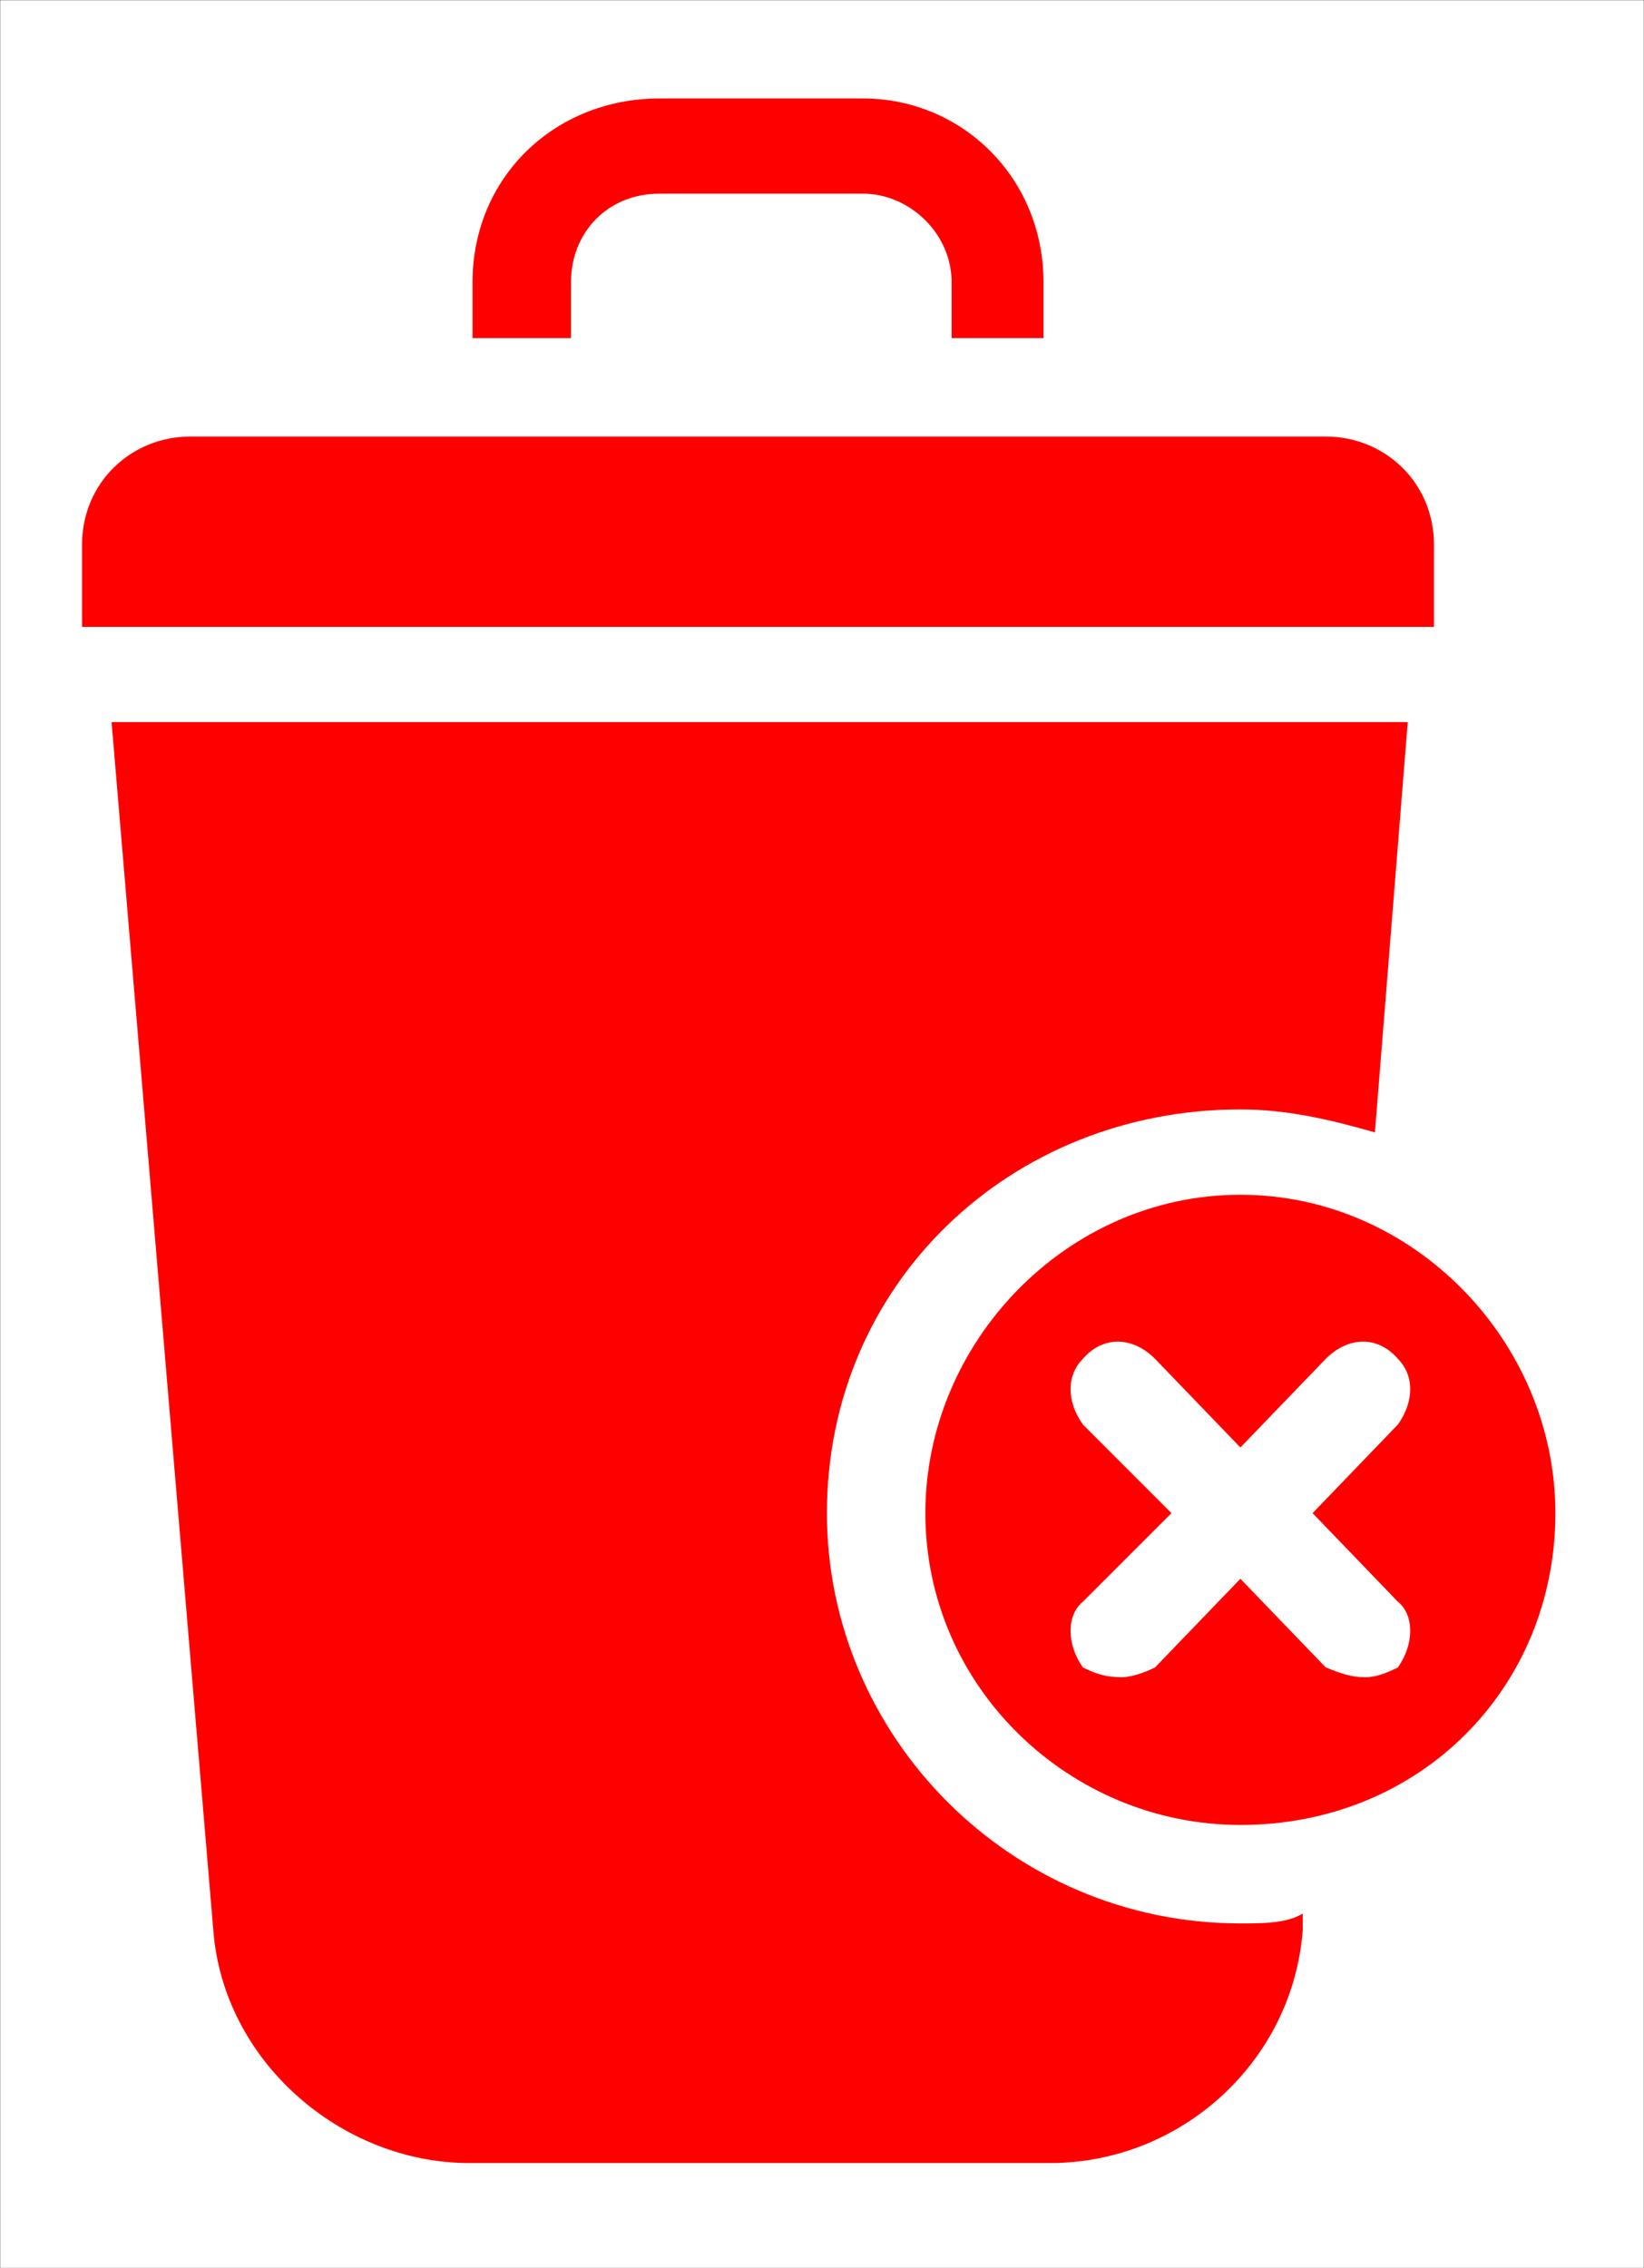 <?xml version="1.0" encoding="UTF-8" standalone="no"?>
<svg
   xmlns:dc="http://purl.org/dc/elements/1.1/"
   xmlns:cc="http://creativecommons.org/ns#"
   xmlns:rdf="http://www.w3.org/1999/02/22-rdf-syntax-ns#"
   xmlns:svg="http://www.w3.org/2000/svg"
   xmlns="http://www.w3.org/2000/svg"
   xmlns:sodipodi="http://sodipodi.sourceforge.net/DTD/sodipodi-0.dtd"
   xmlns:inkscape="http://www.inkscape.org/namespaces/inkscape"
   version="1.2"
   width="5.01mm"
   height="6.91mm"
   viewBox="0 0 501 691"
   preserveAspectRatio="xMidYMid"
   fill-rule="evenodd"
   stroke-width="28.222"
   stroke-linejoin="round"
   xml:space="preserve"
   id="svg4221"
   sodipodi:docname="deletar.svg"
   inkscape:version="0.92.5 (2060ec1f9f, 2020-04-08)"><sodipodi:namedview
   pagecolor="#ffffff"
   bordercolor="#666666"
   borderopacity="1"
   objecttolerance="10"
   gridtolerance="10"
   guidetolerance="10"
   inkscape:pageopacity="0"
   inkscape:pageshadow="2"
   inkscape:window-width="1366"
   inkscape:window-height="703"
   id="namedview4223"
   showgrid="false"
   showguides="true"
   inkscape:guide-bbox="true"
   inkscape:lockguides="false"
   inkscape:zoom="18.9918"
   inkscape:cx="9.467717"
   inkscape:cy="13.058267"
   inkscape:window-x="0"
   inkscape:window-y="0"
   inkscape:window-maximized="1"
   inkscape:current-layer="svg4221"
   inkscape:snap-bbox="true"
   inkscape:snap-nodes="true"><sodipodi:guide
     position="0,0"
     orientation="0,18.935"
     id="guide5198"
     inkscape:locked="false" /><sodipodi:guide
     position="501,0"
     orientation="-26.117,0"
     id="guide5200"
     inkscape:locked="false" /><sodipodi:guide
     position="501,691"
     orientation="0,-18.935"
     id="guide5202"
     inkscape:locked="false" /><sodipodi:guide
     position="0,691"
     orientation="26.117,0"
     id="guide5204"
     inkscape:locked="false" /></sodipodi:namedview>
 <defs
   class="EmbeddedBulletChars"
   id="defs4199">
  <g
   id="bullet-char-template-57356"
   transform="scale(0,-0)">
   <path
   d="M 580,1141 L 1163,571 580,0 -4,571 580,1141 Z"
   id="path4169" />
  </g>
  <g
   id="bullet-char-template-57354"
   transform="scale(0,-0)">
   <path
   d="M 8,1128 L 1137,1128 1137,0 8,0 8,1128 Z"
   id="path4172" />
  </g>
  <g
   id="bullet-char-template-10146"
   transform="scale(0,-0)">
   <path
   d="M 174,0 L 602,739 174,1481 1456,739 174,0 Z M 1358,739 L 309,1346 659,739 1358,739 Z"
   id="path4175" />
  </g>
  <g
   id="bullet-char-template-10132"
   transform="scale(0,-0)">
   <path
   d="M 2015,739 L 1276,0 717,0 1260,543 174,543 174,936 1260,936 717,1481 1274,1481 2015,739 Z"
   id="path4178" />
  </g>
  <g
   id="bullet-char-template-10007"
   transform="scale(0,-0)">
   <path
   d="M 0,-2 C -7,14 -16,27 -25,37 L 356,567 C 262,823 215,952 215,954 215,979 228,992 255,992 264,992 276,990 289,987 310,991 331,999 354,1012 L 381,999 492,748 772,1049 836,1024 860,1049 C 881,1039 901,1025 922,1006 886,937 835,863 770,784 769,783 710,716 594,584 L 774,223 C 774,196 753,168 711,139 L 727,119 C 717,90 699,76 672,76 641,76 570,178 457,381 L 164,-76 C 142,-110 111,-127 72,-127 30,-127 9,-110 8,-76 1,-67 -2,-52 -2,-32 -2,-23 -1,-13 0,-2 Z"
   id="path4181" />
  </g>
  <g
   id="bullet-char-template-10004"
   transform="scale(0,-0)">
   <path
   d="M 285,-33 C 182,-33 111,30 74,156 52,228 41,333 41,471 41,549 55,616 82,672 116,743 169,778 240,778 293,778 328,747 346,684 L 369,508 C 377,444 397,411 428,410 L 1163,1116 C 1174,1127 1196,1133 1229,1133 1271,1133 1292,1118 1292,1087 L 1292,965 C 1292,929 1282,901 1262,881 L 442,47 C 390,-6 338,-33 285,-33 Z"
   id="path4184" />
  </g>
  <g
   id="bullet-char-template-9679"
   transform="scale(0,-0)">
   <path
   d="M 813,0 C 632,0 489,54 383,161 276,268 223,411 223,592 223,773 276,916 383,1023 489,1130 632,1184 813,1184 992,1184 1136,1130 1245,1023 1353,916 1407,772 1407,592 1407,412 1353,268 1245,161 1136,54 992,0 813,0 Z"
   id="path4187" />
  </g>
  <g
   id="bullet-char-template-8226"
   transform="scale(0,-0)">
   <path
   d="M 346,457 C 273,457 209,483 155,535 101,586 74,649 74,723 74,796 101,859 155,911 209,963 273,989 346,989 419,989 480,963 531,910 582,859 608,796 608,723 608,648 583,586 532,535 482,483 420,457 346,457 Z"
   id="path4190" />
  </g>
  <g
   id="bullet-char-template-8211"
   transform="scale(0,-0)">
   <path
   d="M -4,459 L 1135,459 1135,606 -4,606 -4,459 Z"
   id="path4193" />
  </g>
  <g
   id="bullet-char-template-61548"
   transform="scale(0,-0)">
   <path
   d="M 173,740 C 173,903 231,1043 346,1159 462,1274 601,1332 765,1332 928,1332 1067,1274 1183,1159 1299,1043 1357,903 1357,740 1357,577 1299,437 1183,322 1067,206 928,148 765,148 601,148 462,206 346,322 231,437 173,577 173,740 Z"
   id="path4196" />
  </g>
 
  
  
 
   
  
    
    
    
    
    
   </defs>
 <g
   id="g4204"
   class="com.sun.star.drawing.CustomShape">
   <g
   id="id3">
    <rect
   style="fill:none;stroke:none"
   id="rect4201"
   height="691"
   width="501"
   y="0"
   x="0"
   class="BoundingBox" />
   </g>
  </g><path
   style="fill:#ff0000;stroke:none"
   inkscape:connector-curvature="0"
   id="path4208"
   d="m 252,461 c 0,-70 56,-123 126,-123 14,0 27,3 41,7 L 429,220 H 34 l 31,368 c 3,40 39,71 78,71 h 177 c 40,0 74,-31 77,-71 v -5 c -5,3 -12,3 -19,3 -70,0 -126,-57 -126,-125 z" /><path
   style="fill:#ff0000;stroke:none"
   inkscape:connector-curvature="0"
   id="path4210"
   d="m 378,364 c -53,0 -96,45 -96,97 0,53 44,95 96,95 55,0 96,-42 96,-95 0,-52 -43,-97 -96,-97 z m 48,124 c 5,4 5,13 0,20 -4,2 -7,3 -10,3 -4,0 -7,-1 -12,-3 l -26,-27 -26,27 c -4,2 -8,3 -10,3 -5,0 -8,-1 -12,-3 -5,-7 -5,-16 0,-20 l 27,-27 -27,-27 c -5,-7 -5,-15 0,-20 6,-7 15,-7 22,0 l 26,27 26,-27 c 7,-7 16,-7 22,0 5,5 5,13 0,20 l -26,27 z" /><path
   style="fill:#ff0000;stroke:none"
   inkscape:connector-curvature="0"
   id="path4212"
   d="m 201,59 h 62 c 14,0 27,12 27,27 v 17 h 28 V 86 C 318,54 293,30 263,30 h -62 c -32,0 -57,24 -57,56 v 17 h 30 V 86 c 0,-15 11,-27 27,-27 z" /><path
   style="fill:#ff0000;stroke:none"
   inkscape:connector-curvature="0"
   id="path4214"
   d="m 437,166 c 0,-19 -15,-33 -33,-33 H 58 c -18,0 -33,14 -33,33 v 25 h 412 z" />
<rect
   id="rect4274"
   width="501"
   height="691"
   x="0"
   y="4.8166048e-06"
   style="stroke-width:0.1;fill:none;stroke:#000000;stroke-miterlimit:4;stroke-dasharray:none" /></svg>